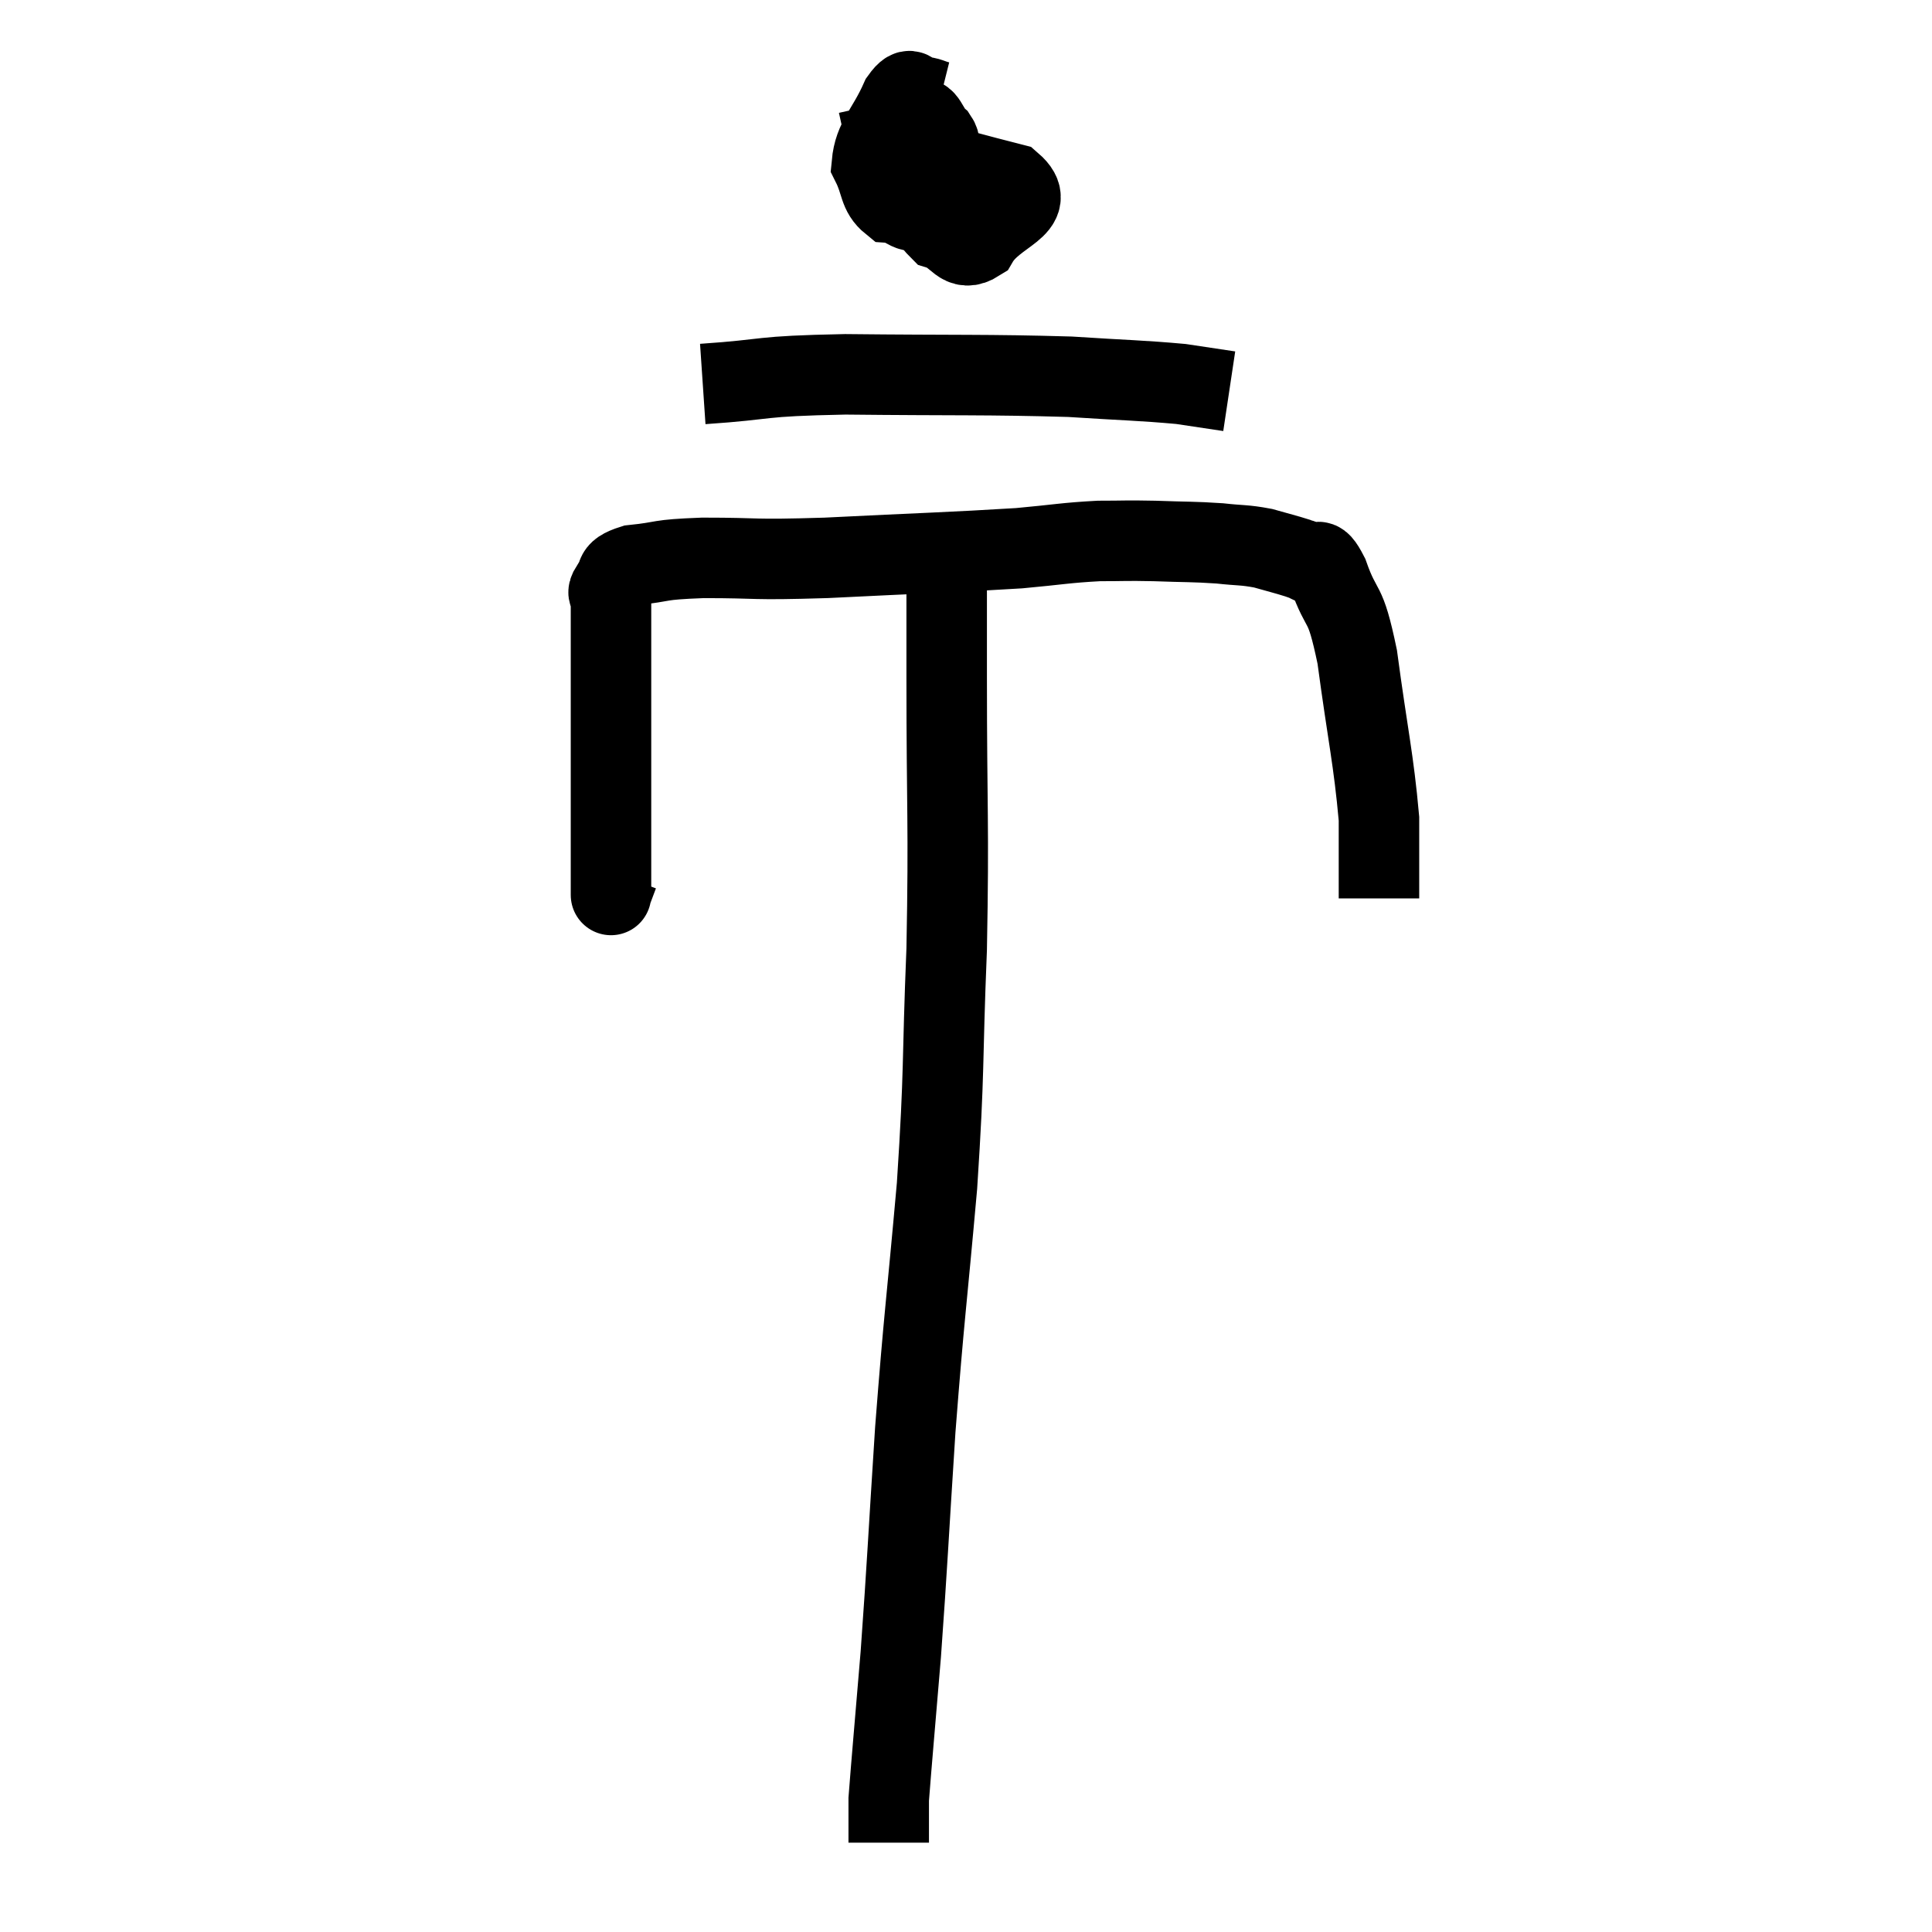 <svg width="48" height="48" viewBox="0 0 48 48" xmlns="http://www.w3.org/2000/svg"><path d="M 15.36 21.72 C 15.27 21.96, 15.225 22.08, 15.18 22.2 C 15.18 22.2, 15.18 22.275, 15.18 22.2 C 15.18 22.05, 15.18 22.53, 15.18 21.9 C 15.18 20.79, 15.18 20.775, 15.18 19.68 C 15.18 18.6, 15.18 18.63, 15.18 17.52 C 15.18 16.38, 15.18 15.9, 15.18 15.24 C 15.18 15.06, 15.18 15.045, 15.18 14.88 C 15.18 14.73, 15.045 14.79, 15.18 14.58 C 15.45 14.31, 15.15 14.22, 15.72 14.04 C 16.59 13.95, 16.26 13.905, 17.46 13.86 C 18.99 13.86, 18.555 13.92, 20.52 13.86 C 22.92 13.74, 23.625 13.725, 25.32 13.62 C 26.31 13.53, 26.46 13.485, 27.3 13.44 C 27.99 13.44, 27.93 13.425, 28.68 13.44 C 29.49 13.47, 29.625 13.455, 30.3 13.5 C 30.84 13.56, 30.9 13.53, 31.38 13.62 C 31.8 13.74, 31.935 13.77, 32.22 13.86 C 32.37 13.92, 32.325 13.875, 32.52 13.98 C 32.76 14.13, 32.7 13.695, 33 14.28 C 33.36 15.3, 33.405 14.805, 33.72 16.32 C 33.99 18.33, 34.125 18.84, 34.26 20.34 C 34.26 21.33, 34.26 21.825, 34.26 22.32 C 34.26 22.32, 34.26 22.32, 34.26 22.32 L 34.26 22.32" fill="none" stroke="black" stroke-width="2"></path><path d="M 23.34 2.52 C 23.1 2.46, 23.1 2.415, 22.86 2.4 C 22.62 2.43, 22.68 2.04, 22.38 2.46 C 22.02 3.27, 21.72 3.435, 21.66 4.08 C 21.9 4.56, 21.825 4.785, 22.14 5.04 C 22.53 5.07, 22.635 5.43, 22.92 5.1 C 23.1 4.41, 23.19 4.14, 23.28 3.72 C 23.28 3.57, 23.4 3.6, 23.28 3.42 C 23.04 3.21, 22.995 2.805, 22.8 3 C 22.65 3.6, 22.365 3.525, 22.5 4.2 C 22.92 4.95, 22.89 5.25, 23.34 5.7 C 23.82 5.85, 23.85 6.285, 24.3 6 C 24.72 5.28, 25.815 5.145, 25.14 4.56 C 23.37 4.11, 22.62 3.855, 21.6 3.66 C 21.33 3.72, 21.195 3.75, 21.06 3.78 L 21.06 3.78" fill="none" stroke="black" stroke-width="2"></path><path d="M 17.46 9.54 C 19.23 9.42, 18.72 9.345, 21 9.3 C 23.79 9.33, 24.495 9.3, 26.58 9.36 C 27.96 9.45, 28.35 9.45, 29.34 9.54 C 29.94 9.63, 30.24 9.675, 30.54 9.72 L 30.54 9.72" fill="none" stroke="black" stroke-width="2"></path><path d="M 23.52 13.86 C 23.52 15.33, 23.52 14.37, 23.52 16.8 C 23.52 20.19, 23.58 20.415, 23.52 23.58 C 23.4 26.52, 23.475 26.475, 23.28 29.46 C 23.01 32.49, 22.965 32.61, 22.74 35.52 C 22.56 38.31, 22.545 38.805, 22.38 41.1 C 22.23 42.9, 22.155 43.725, 22.08 44.7 C 22.08 44.85, 22.08 44.925, 22.08 45 C 22.08 45, 22.08 45, 22.08 45 C 22.08 45, 22.08 44.835, 22.08 45 C 22.08 45.33, 22.08 45.495, 22.08 45.66 C 22.08 45.66, 22.08 45.63, 22.08 45.66 C 22.08 45.72, 22.08 45.75, 22.08 45.78 L 22.08 45.78" fill="none" stroke="black" stroke-width="2"></path></svg>